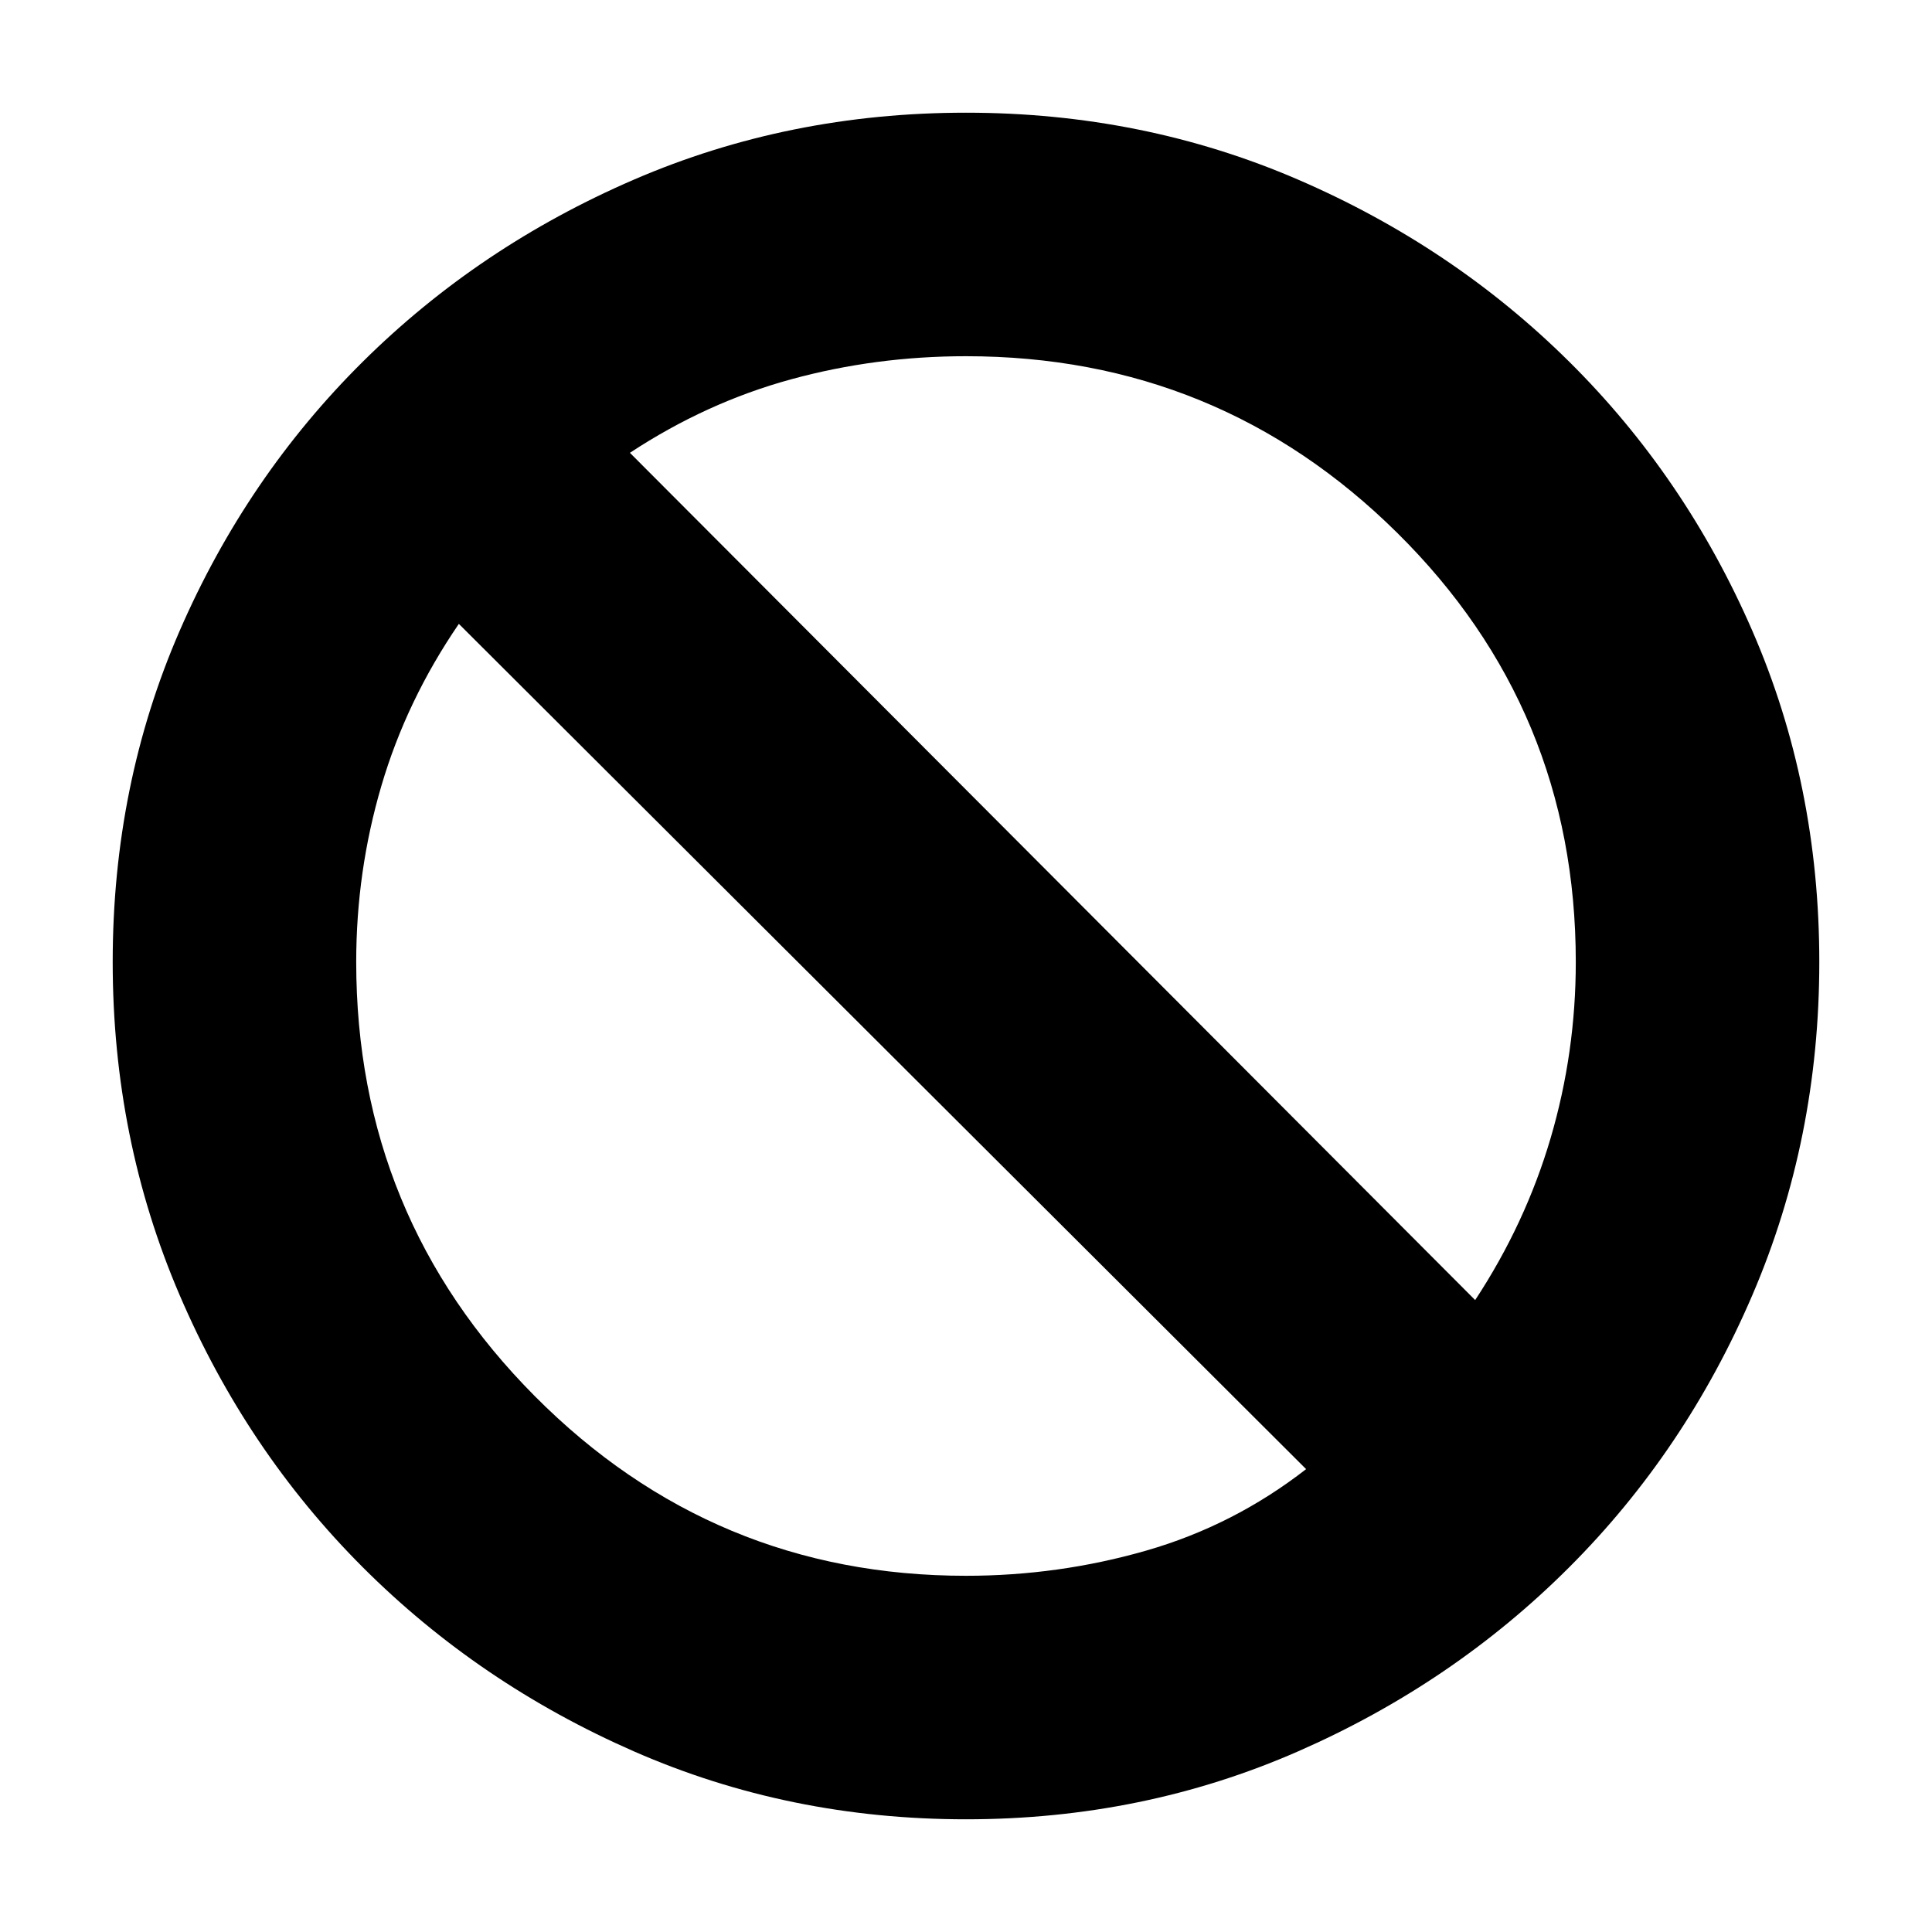 <svg xmlns="http://www.w3.org/2000/svg" height="24" viewBox="0 -960 960 960" width="24"><path d="M480-56q-88 0-165-33.75t-134.75-91.5Q122.5-239 89.25-316.5T56-482q0-88 33.25-164.5t91-133.75Q238-837.5 315-870.75T480-904q88 0 165 33.25t134.75 90.5q57.75 57.25 91 133.75T904-482q0 88-33.25 165.5t-91 135.25Q722-123.5 645-89.75T480-56Zm0-121q46 0 89.5-12.5T649-230L228-650q-26 38-38.5 80.5T177-482q0 126.5 88.75 215.75T480-177Zm253-137q25-38 37.5-80.5T783-482q0-125.5-88.75-213.25T480-783q-45 0-87 11.5T313-735l420 421Z"/></svg>